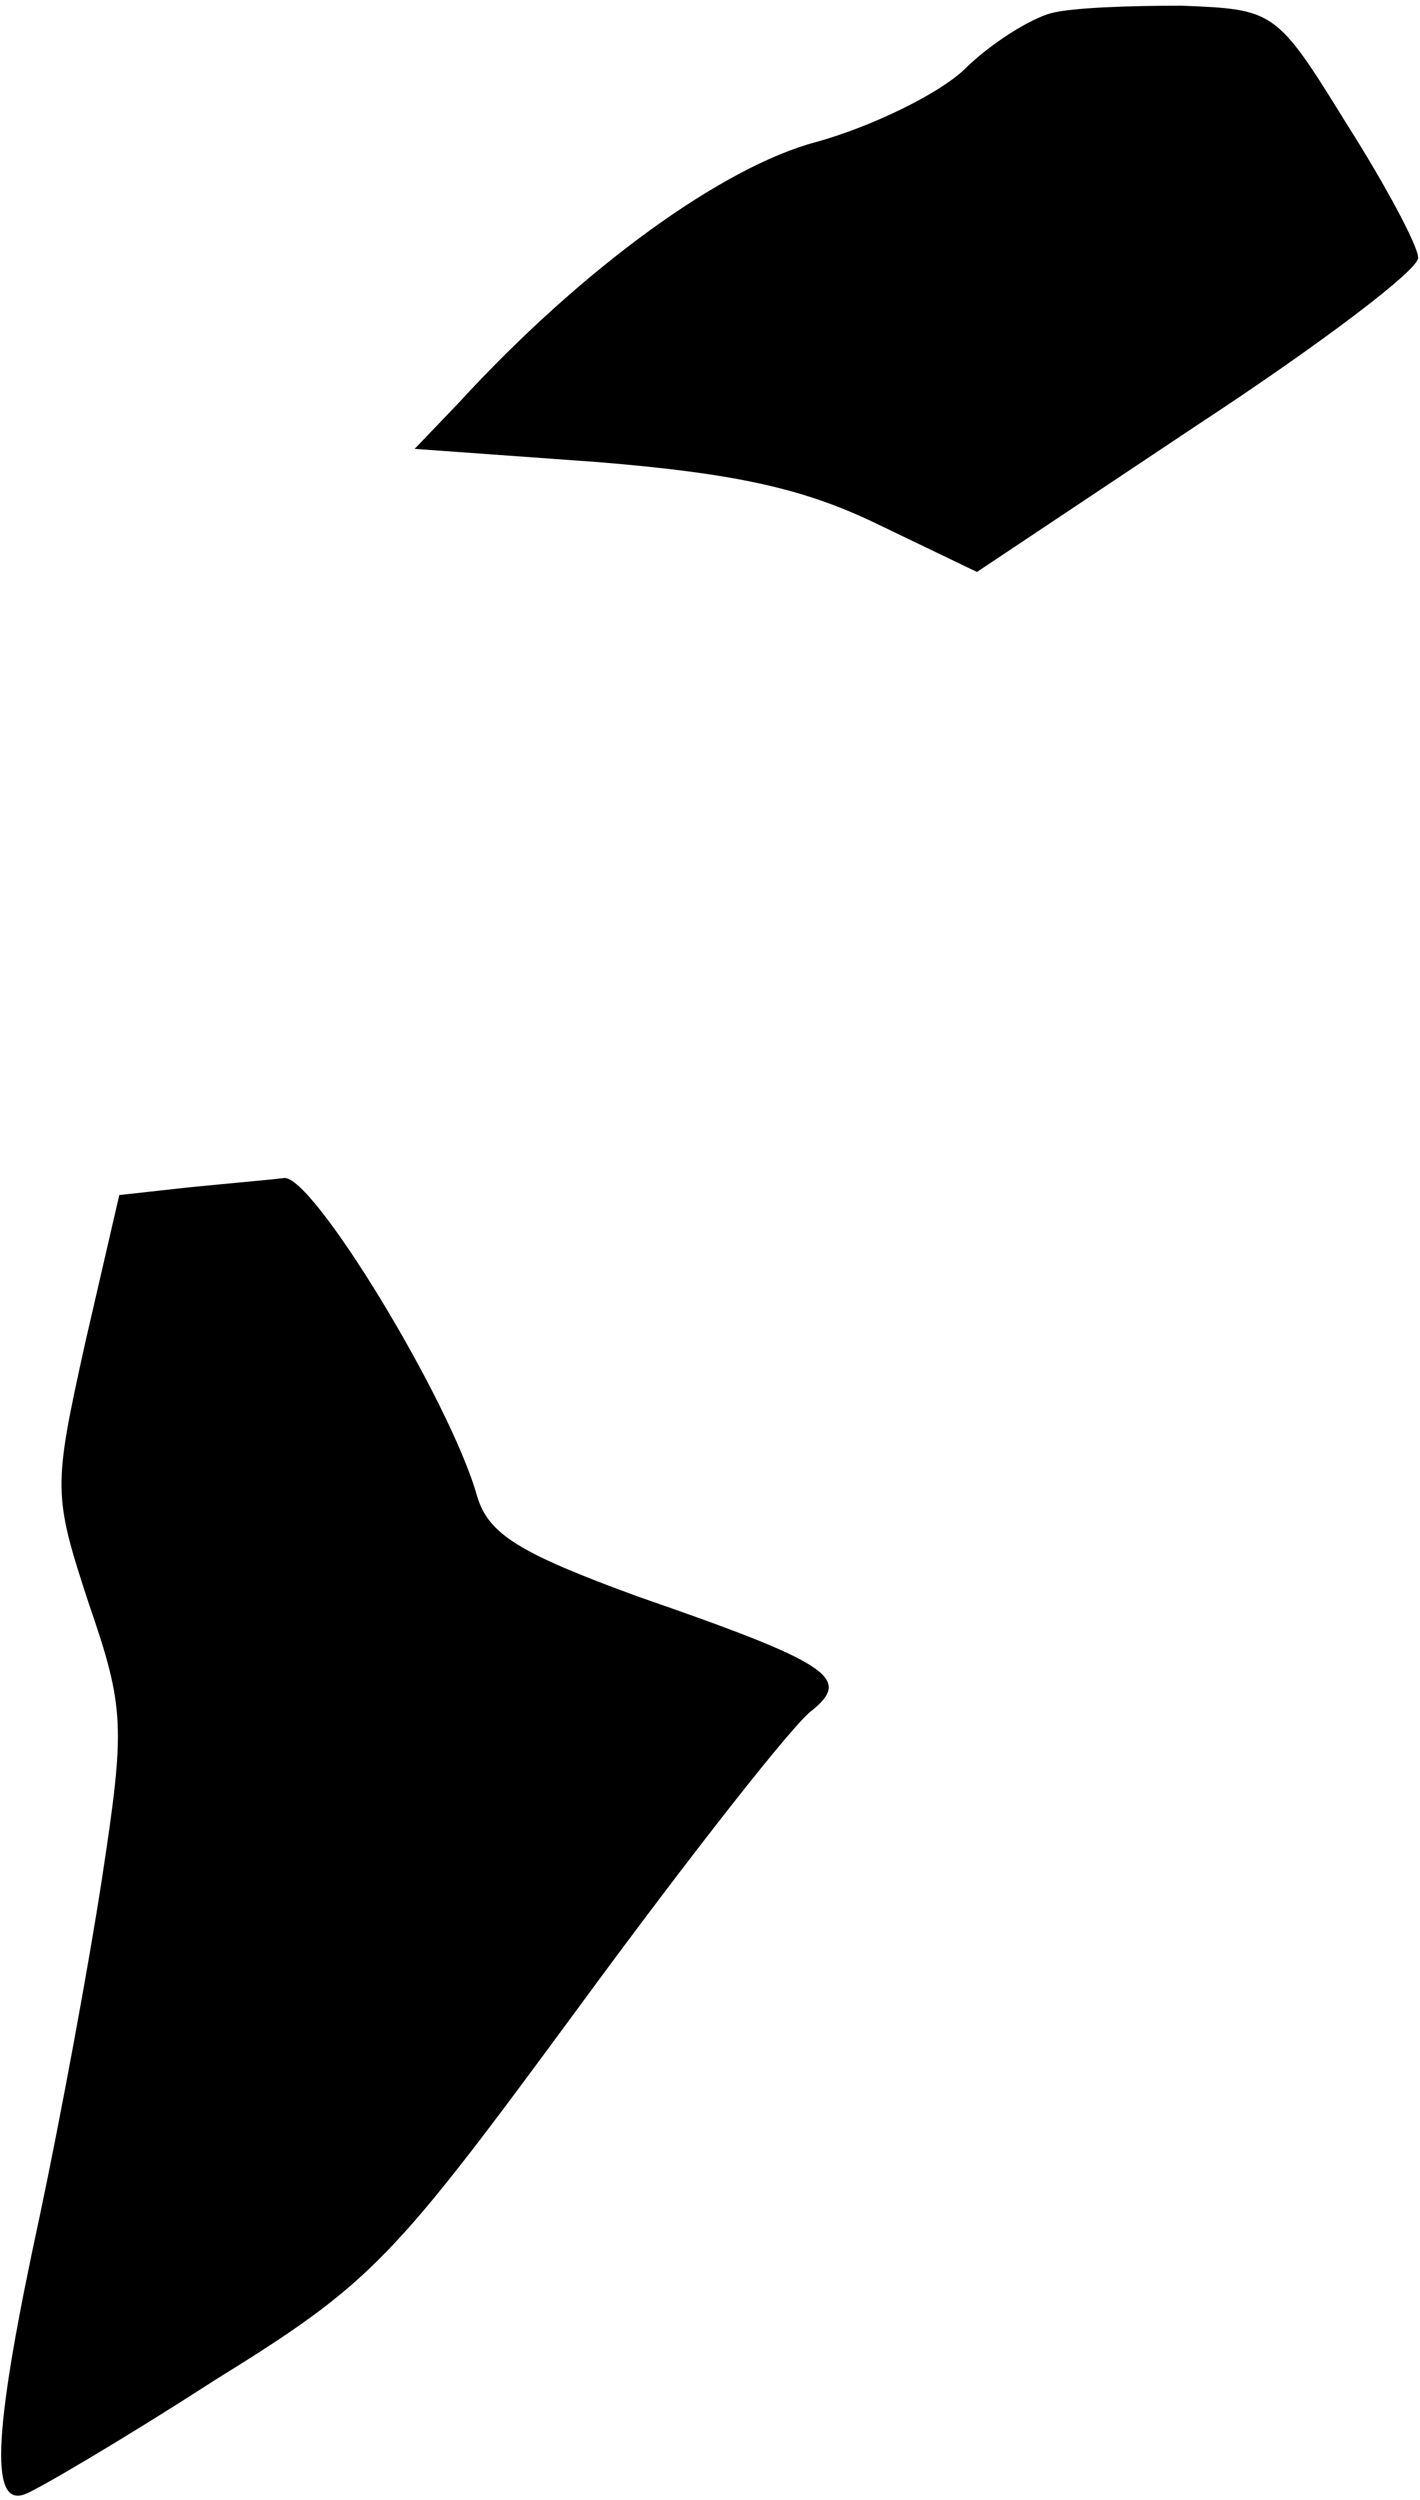 <?xml version="1.0" standalone="no"?>
<!DOCTYPE svg PUBLIC "-//W3C//DTD SVG 20010904//EN"
 "http://www.w3.org/TR/2001/REC-SVG-20010904/DTD/svg10.dtd">
<svg version="1.0" xmlns="http://www.w3.org/2000/svg"
 width="75pt" height="132pt" viewBox="0 0 75 132"
 preserveAspectRatio="xMidYMid meet">
<g transform="translate(0,132) scale(0.1,-0.1)"
fill="#000000" stroke="none">
<path fill="#000000" stroke="none" d="M555 1313 c-11 -3 -32 -16 -46 -30 -14
-13 -49 -30 -78 -38 -49 -13 -123 -66 -189 -138 l-23 -24 97 -7 c73 -6 109
-14 148 -33 l52 -25 117 78 c64 42 117 82 116 88 0 6 -17 38 -38 71 -37 60
-38 60 -87 62 -27 0 -58 -1 -69 -4z"/>
<path fill="#000000" stroke="none" d="M99 693 l-36 -4 -18 -78 c-17 -77 -17
-80 2 -138 19 -55 19 -65 7 -144 -7 -46 -22 -127 -33 -179 -24 -111 -27 -154
-8 -147 6 2 52 29 100 60 84 52 94 63 194 199 58 79 113 149 122 155 21 17 9
25 -92 60 -63 23 -79 33 -85 53 -14 50 -87 170 -102 168 -8 -1 -31 -3 -51 -5z"/>
</g>
</svg>
